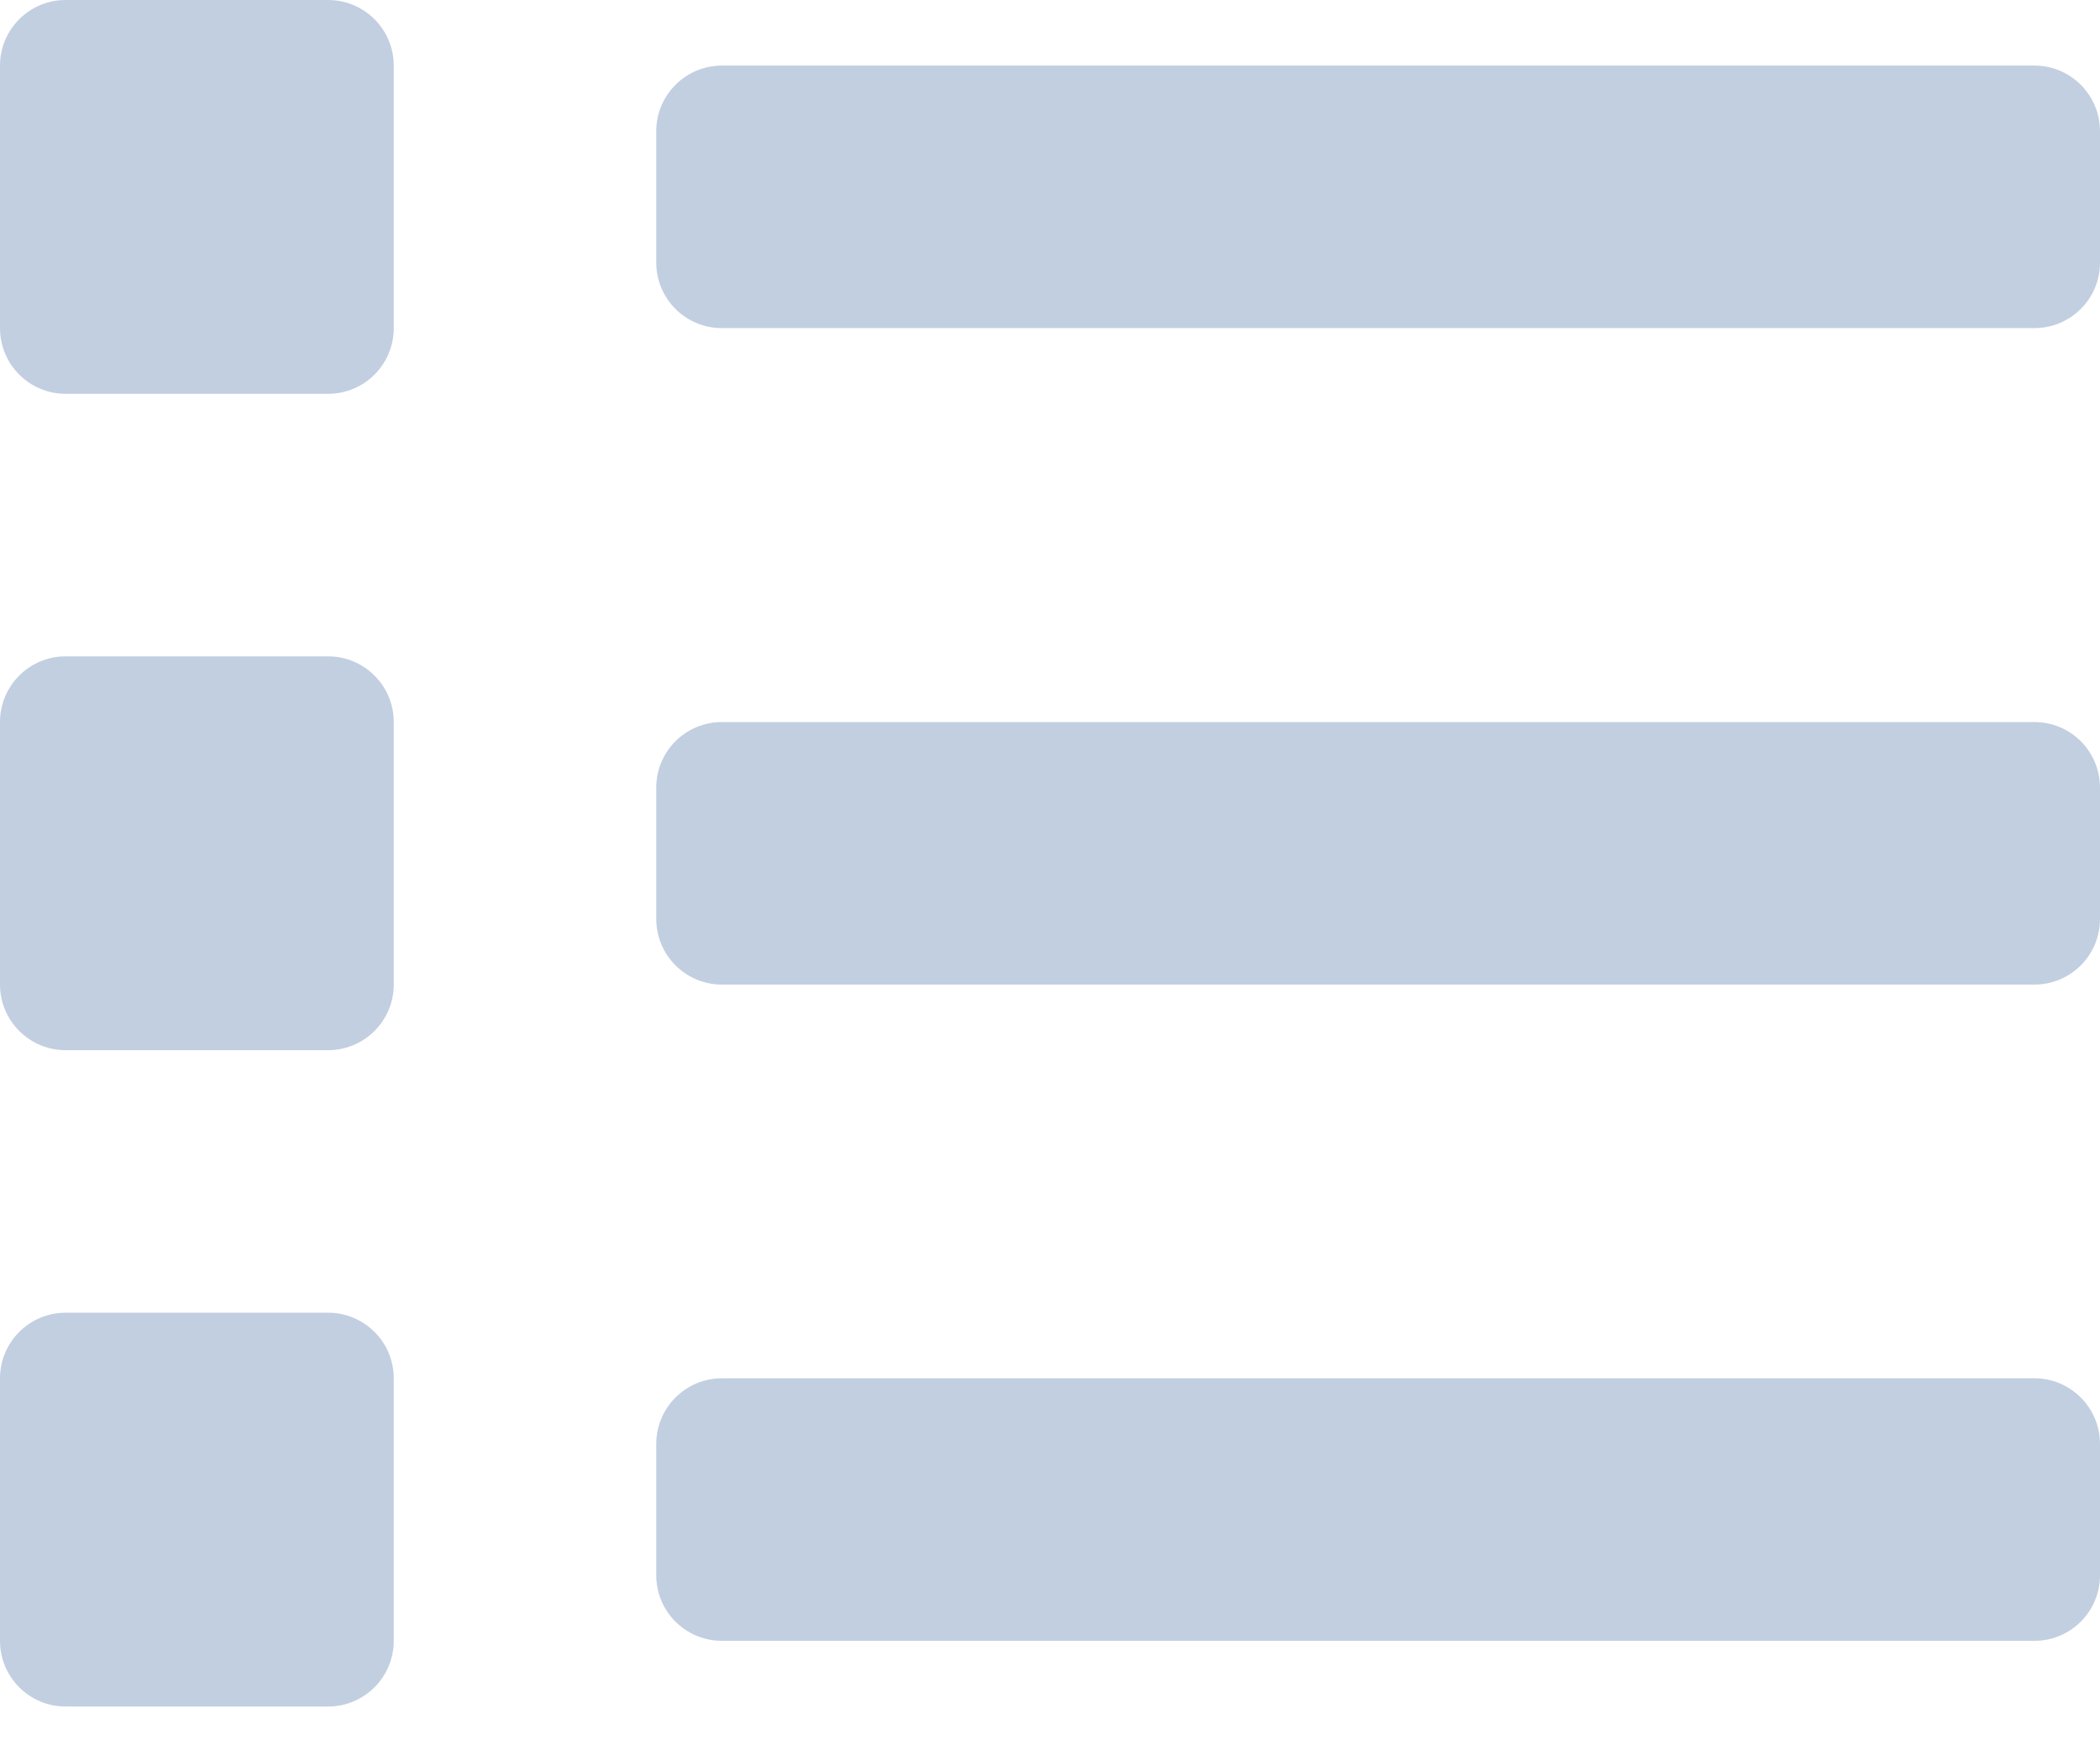 <?xml version="1.0" encoding="UTF-8"?>
<svg width="18px" height="15px" viewBox="0 0 18 15" version="1.1" xmlns="http://www.w3.org/2000/svg" xmlns:xlink="http://www.w3.org/1999/xlink">
    <!-- Generator: Sketch 64 (93537) - https://sketch.com -->
    <title>Shape</title>
    <desc>Created with Sketch.</desc>
    <g id="Page-ver.-3" stroke="none" stroke-width="1" fill="none" fill-rule="evenodd">
        <g id="Mappr-Info-Page" transform="translate(-19, -269)" fill="#C2CFE1" fill-rule="nonzero">
            <g id="Slide-bar" transform="translate(-1, 0)">
                <g id="Menu" transform="translate(0, 80)">
                    <g id="list-solid" transform="translate(20, 189)">
                        <path d="M2.812,11.25 L0.562,11.25 C0.252,11.25 0,11.502 0,11.812 L0,14.062 C0,14.373 0.252,14.625 0.562,14.625 L2.812,14.625 C3.123,14.625 3.375,14.373 3.375,14.062 L3.375,11.812 C3.375,11.502 3.123,11.25 2.812,11.25 Z M2.812,0 L0.562,0 C0.252,0 0,0.252 0,0.562 L0,2.812 C0,3.123 0.252,3.375 0.562,3.375 L2.812,3.375 C3.123,3.375 3.375,3.123 3.375,2.812 L3.375,0.562 C3.375,0.252 3.123,0 2.812,0 Z M2.812,5.625 L0.562,5.625 C0.252,5.625 0,5.877 0,6.188 L0,8.438 C0,8.748 0.252,9 0.562,9 L2.812,9 C3.123,9 3.375,8.748 3.375,8.438 L3.375,6.188 C3.375,5.877 3.123,5.625 2.812,5.625 Z M17.438,11.812 L6.188,11.812 C5.877,11.812 5.625,12.064 5.625,12.375 L5.625,13.5 C5.625,13.811 5.877,14.062 6.188,14.062 L17.438,14.062 C17.748,14.062 18,13.811 18,13.5 L18,12.375 C18,12.064 17.748,11.812 17.438,11.812 Z M17.438,0.562 L6.188,0.562 C5.877,0.562 5.625,0.814 5.625,1.125 L5.625,2.25 C5.625,2.561 5.877,2.812 6.188,2.812 L17.438,2.812 C17.748,2.812 18,2.561 18,2.25 L18,1.125 C18,0.814 17.748,0.562 17.438,0.562 Z M17.438,6.188 L6.188,6.188 C5.877,6.188 5.625,6.439 5.625,6.75 L5.625,7.875 C5.625,8.186 5.877,8.438 6.188,8.438 L17.438,8.438 C17.748,8.438 18,8.186 18,7.875 L18,6.75 C18,6.439 17.748,6.188 17.438,6.188 Z" id="Shape"></path>
                    </g>
                </g>
            </g>
        </g>
    </g>
</svg>